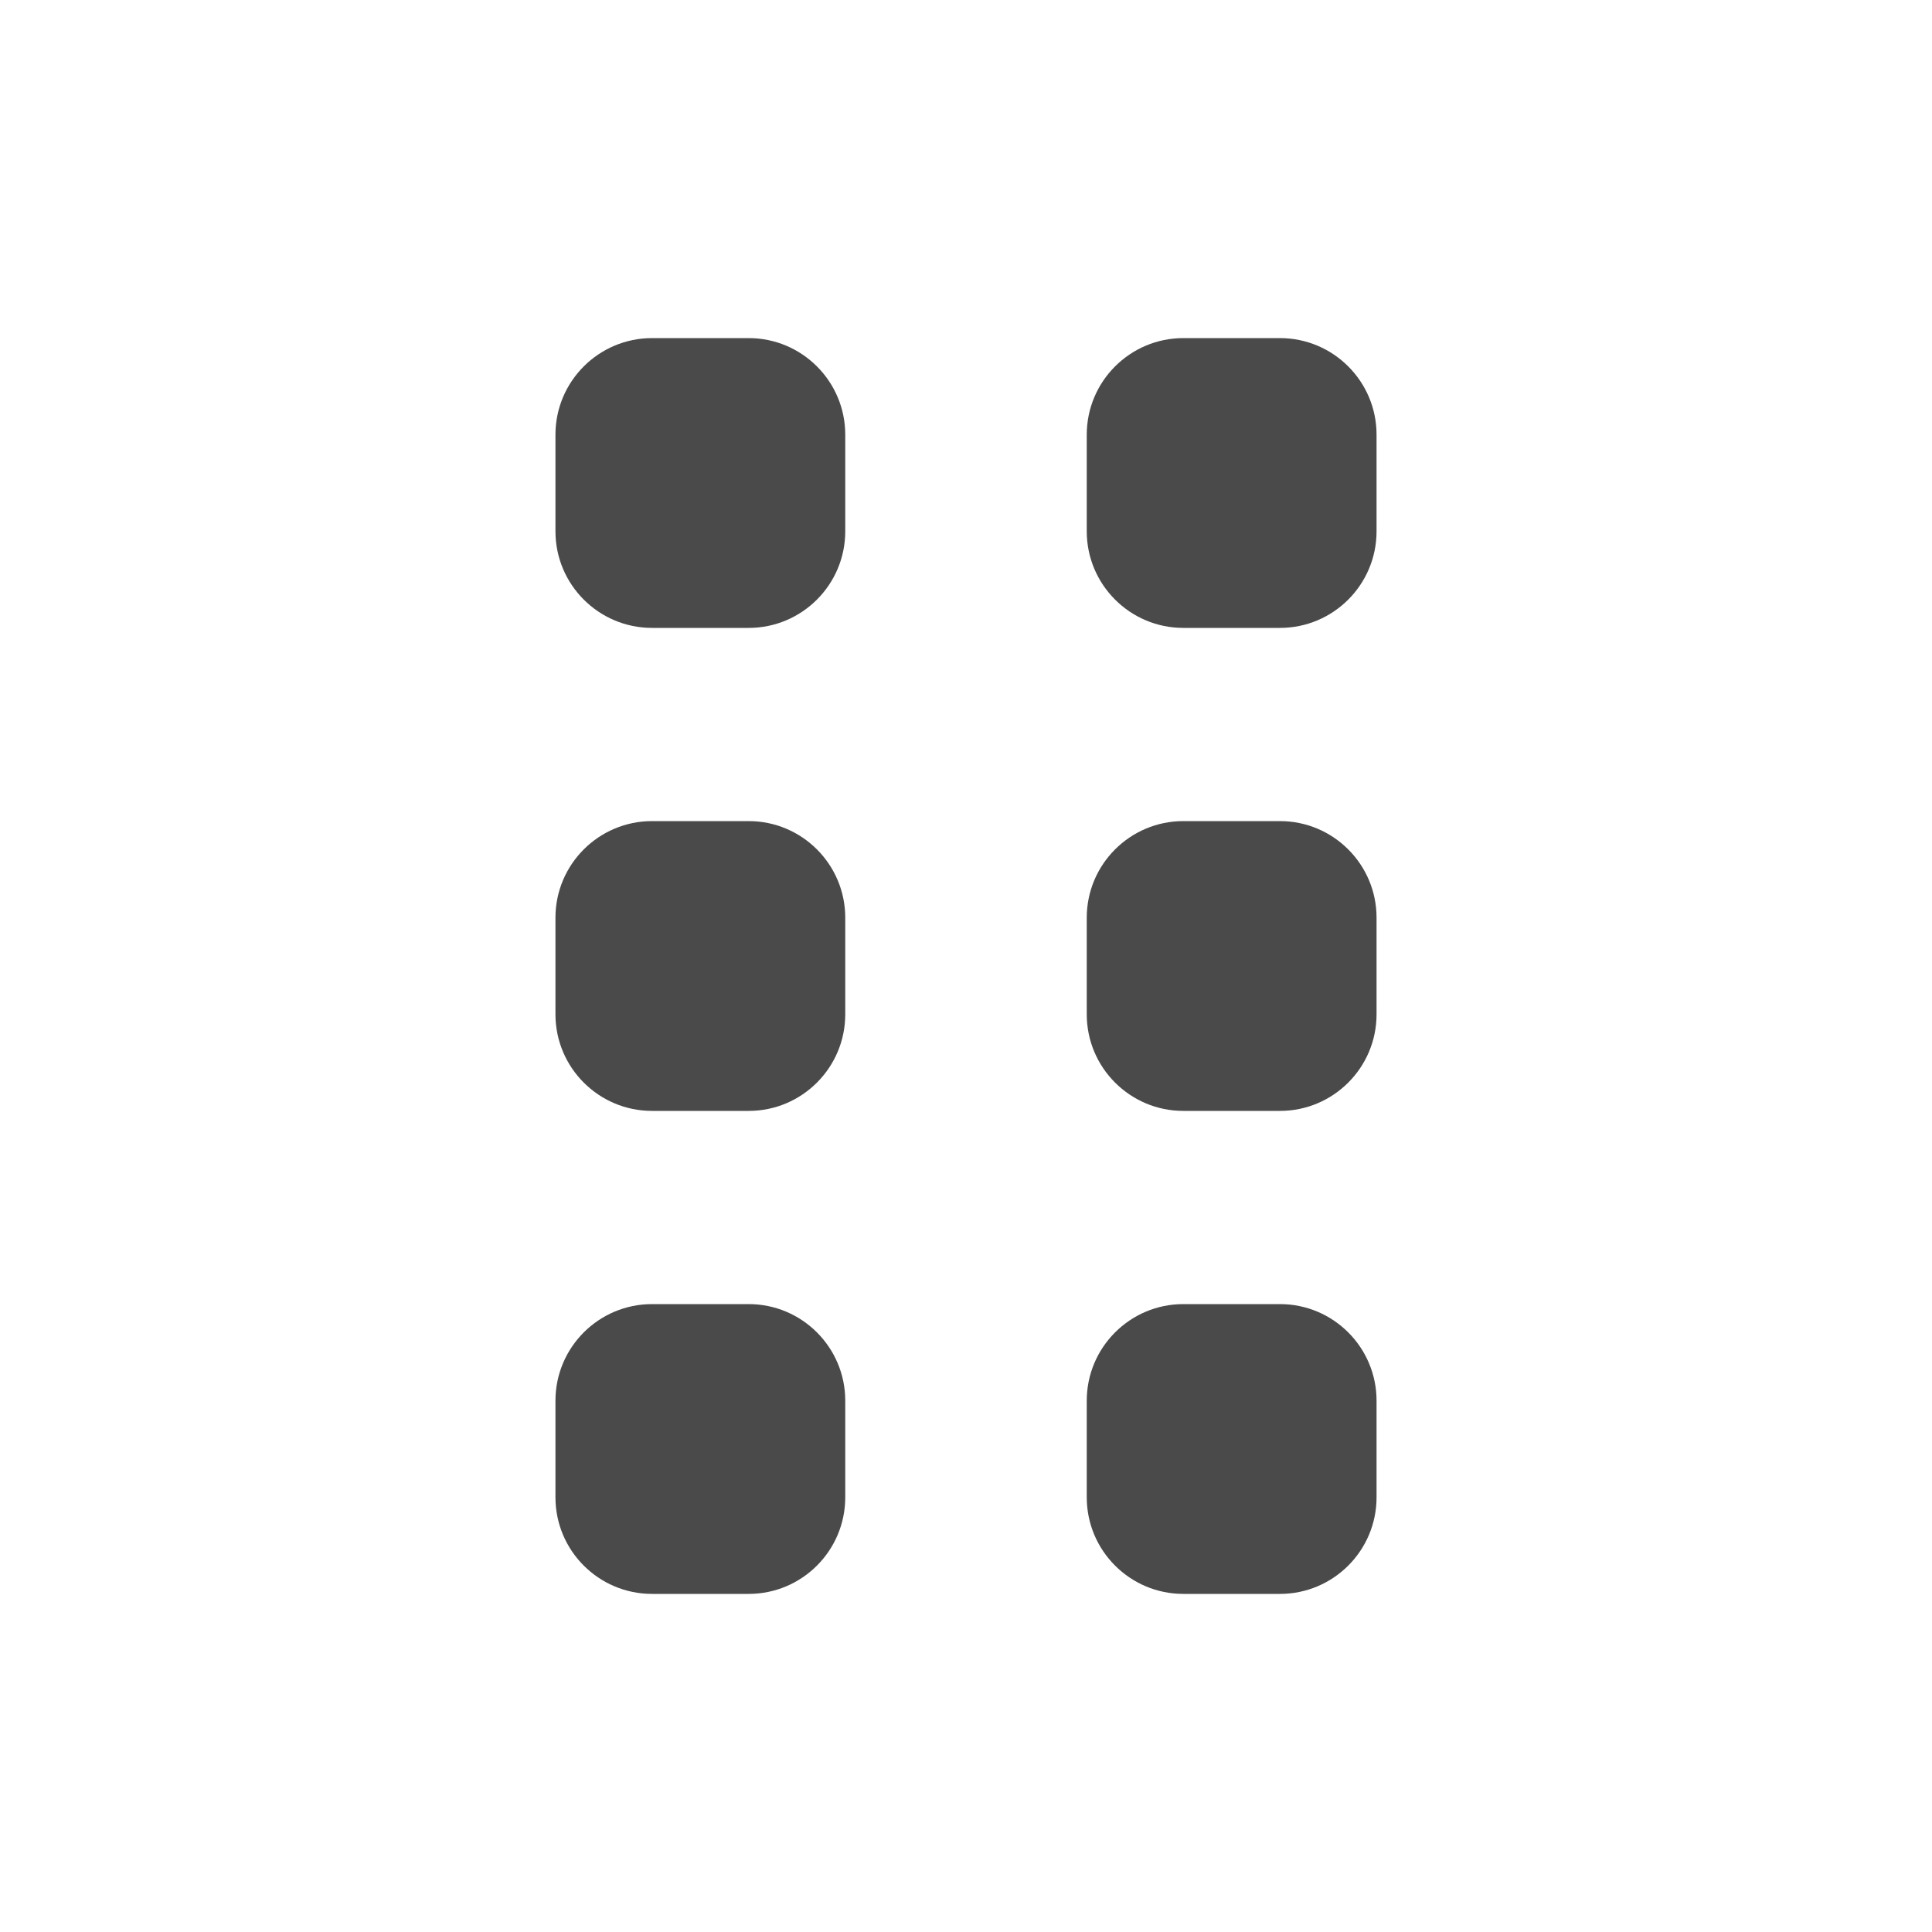 <svg width="20" height="20" viewBox="0 0 20 20" fill="none" xmlns="http://www.w3.org/2000/svg">
<path d="M6.75 3.5C6.198 3.5 5.75 3.948 5.75 4.5V5.5C5.75 6.052 6.198 6.5 6.75 6.5H7.75C8.302 6.5 8.75 6.052 8.75 5.5V4.5C8.75 3.948 8.302 3.5 7.75 3.5H6.75Z" fill="#4A4A4A"/>
<path d="M6.75 8.5C6.198 8.5 5.75 8.948 5.75 9.5V10.5C5.75 11.052 6.198 11.5 6.75 11.5H7.75C8.302 11.5 8.75 11.052 8.75 10.5V9.5C8.75 8.948 8.302 8.5 7.75 8.5H6.75Z" fill="#4A4A4A"/>
<path d="M5.75 14.5C5.75 13.948 6.198 13.5 6.75 13.5H7.75C8.302 13.5 8.75 13.948 8.75 14.5V15.5C8.75 16.052 8.302 16.5 7.75 16.5H6.75C6.198 16.5 5.75 16.052 5.75 15.5V14.5Z" fill="#4A4A4A"/>
<path d="M12.25 3.5C11.698 3.5 11.25 3.948 11.25 4.5V5.5C11.25 6.052 11.698 6.5 12.25 6.5H13.25C13.802 6.5 14.25 6.052 14.25 5.5V4.5C14.25 3.948 13.802 3.5 13.25 3.5H12.25Z" fill="#4A4A4A"/>
<path d="M11.25 9.5C11.25 8.948 11.698 8.5 12.25 8.5H13.25C13.802 8.5 14.25 8.948 14.25 9.5V10.5C14.25 11.052 13.802 11.5 13.25 11.5H12.25C11.698 11.5 11.25 11.052 11.25 10.5V9.5Z" fill="#4A4A4A"/>
<path d="M12.25 13.5C11.698 13.5 11.25 13.948 11.25 14.5V15.5C11.25 16.052 11.698 16.5 12.25 16.5H13.25C13.802 16.5 14.25 16.052 14.25 15.5V14.5C14.25 13.948 13.802 13.5 13.25 13.5H12.25Z" fill="#4A4A4A"/>
</svg>
